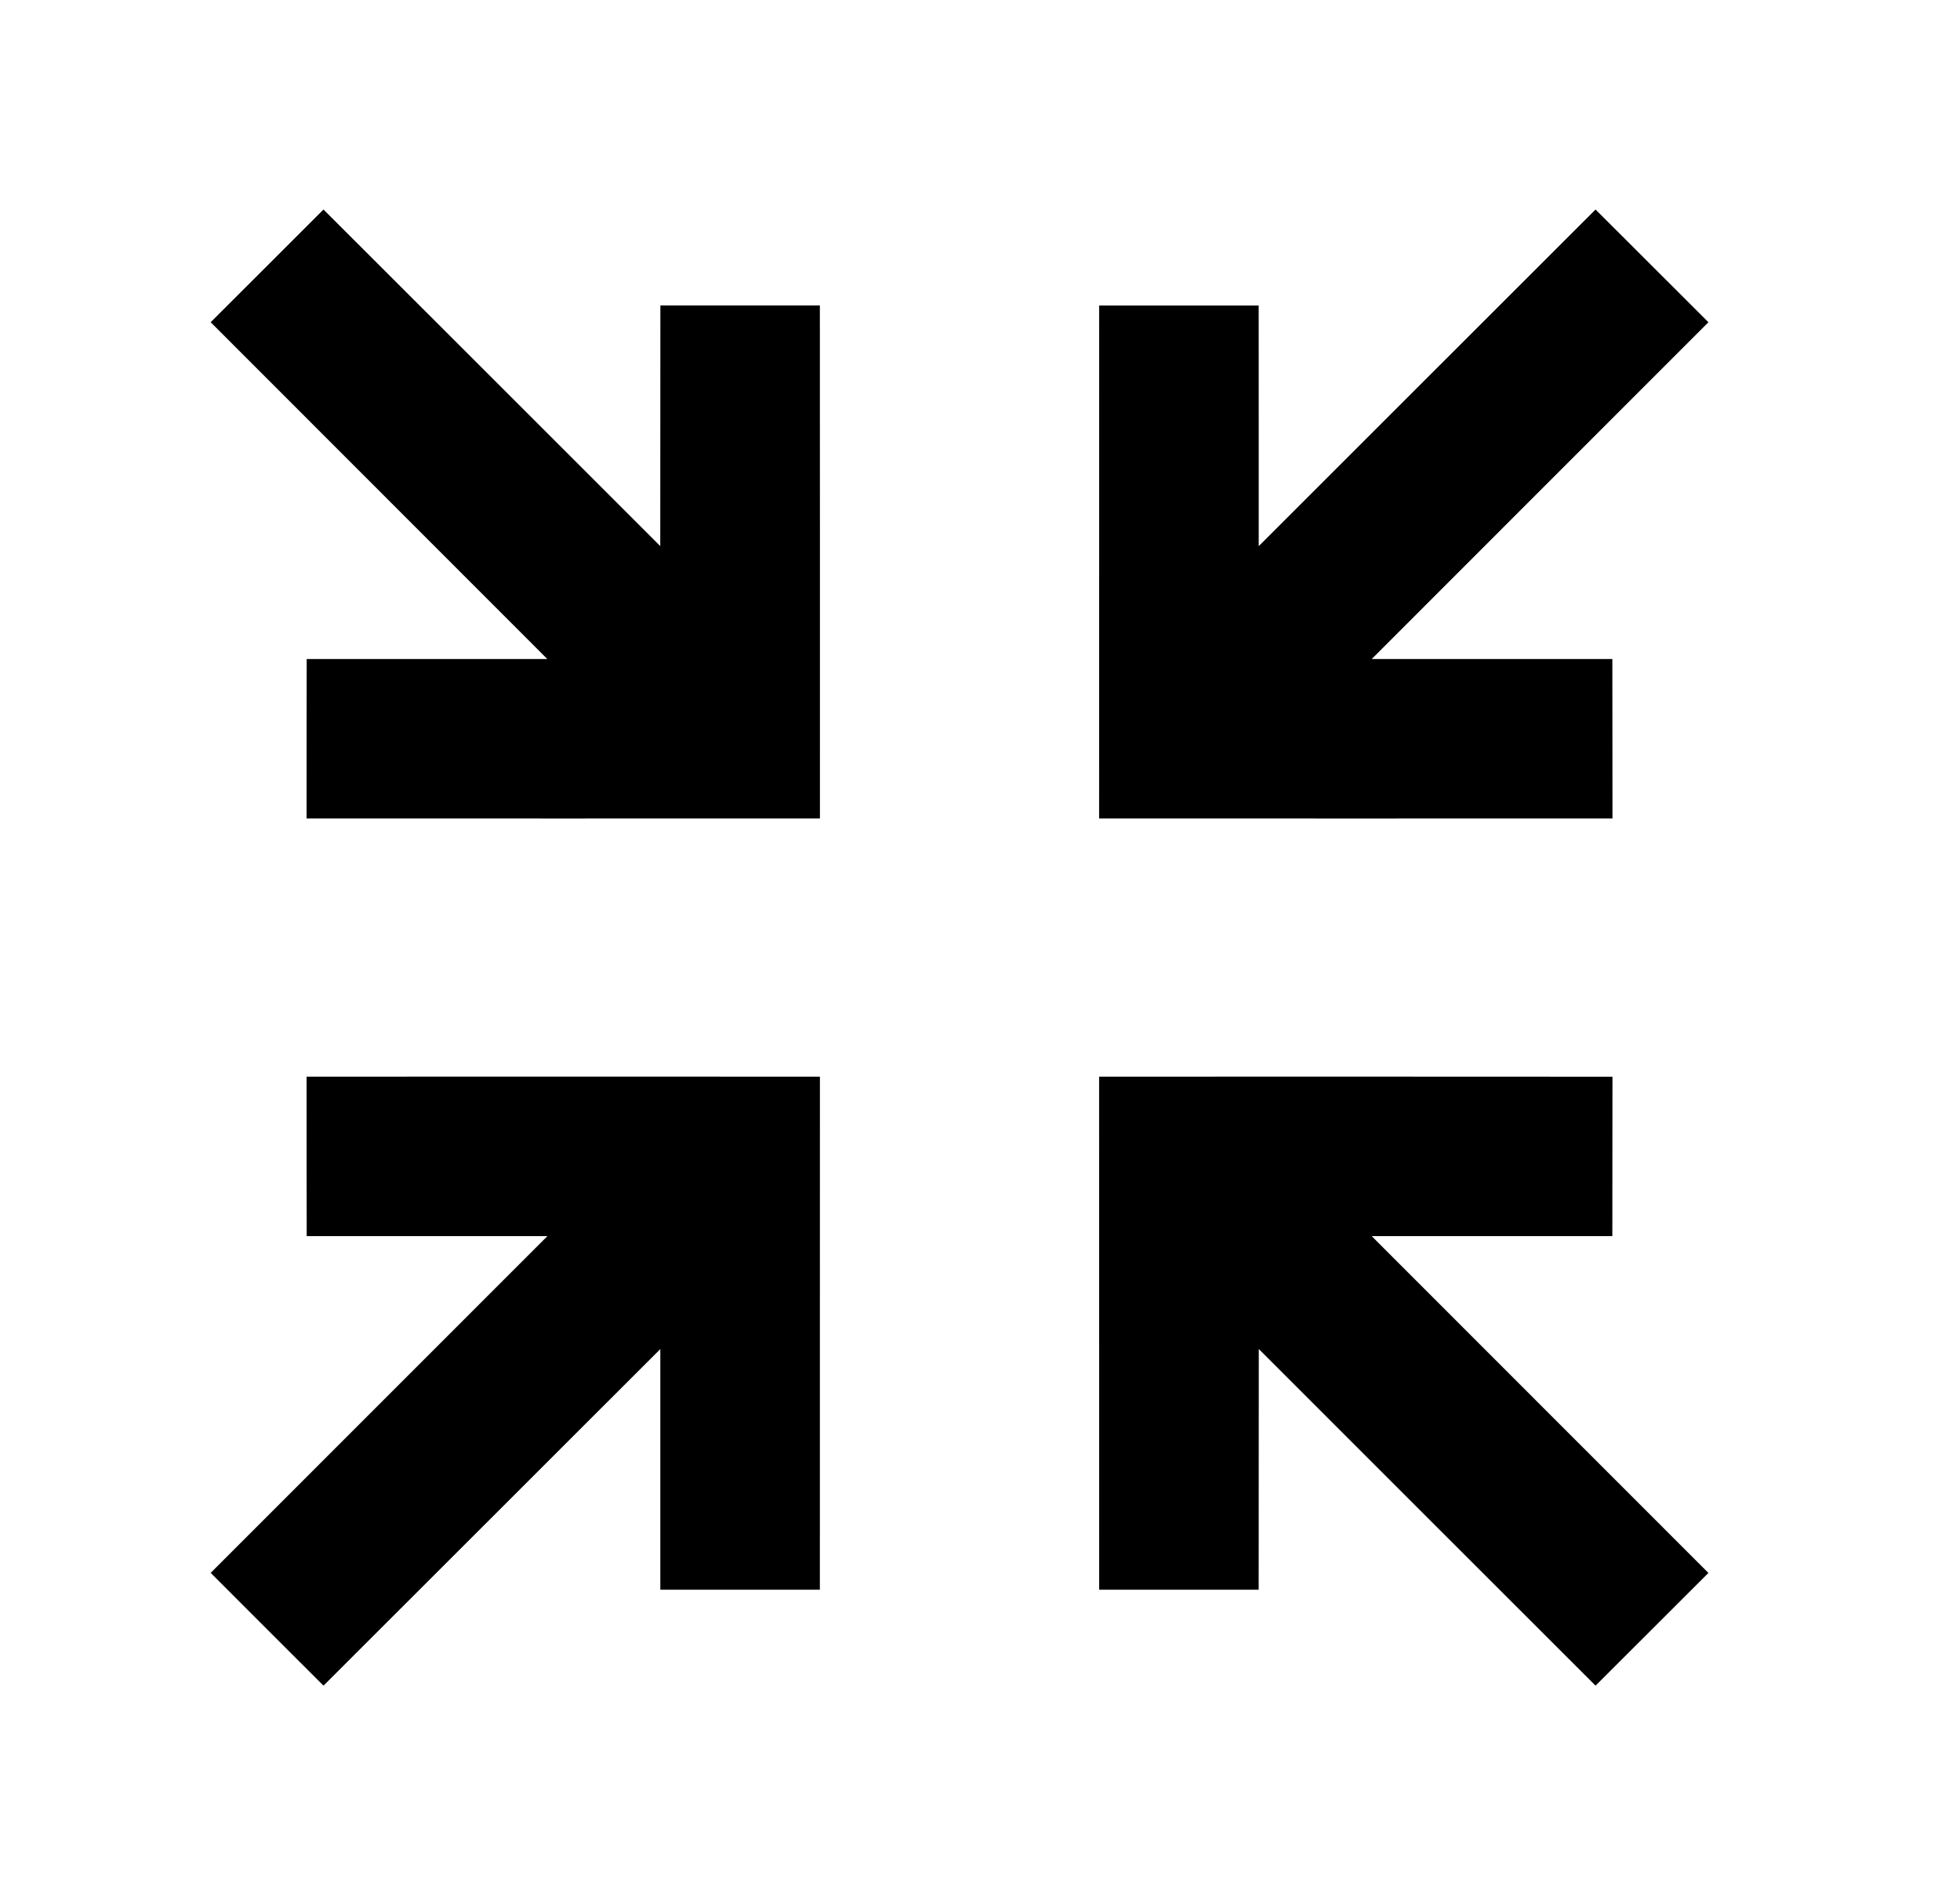 <svg xmlns="http://www.w3.org/2000/svg" viewBox="0 0 335 321">
  <path d="M55.29 35.82c19.21 19.16 38.37 38.37 57.56 57.54.02-13.71 0-27.43.02-41.14h27.26c.02 29.24.01 58.47.01 87.71-29.25 0-58.5.02-87.74 0 .02-9.09-.01-18.18.02-27.26h41.13c-19.17-19.2-38.37-38.38-57.54-57.58 6.42-6.43 12.85-12.84 19.28-19.27Zm159.85 57.55c19.2-19.18 38.36-38.38 57.57-57.55 6.43 6.43 12.86 12.85 19.29 19.27-19.18 19.2-38.38 38.38-57.55 57.58h41.13c.03 9.08 0 18.17.02 27.26-29.25.02-58.49 0-87.74 0 0-29.24 0-58.47.01-87.71h27.26c.02 13.71 0 27.43.01 41.15ZM52.4 184.07c29.25-.02 58.49 0 87.74 0 0 29.24 0 58.47-.01 87.71h-27.27c-.01-13.71.01-27.43 0-41.14-19.2 19.17-38.36 38.37-57.57 57.54-6.43-6.43-12.86-12.84-19.28-19.28 19.18-19.19 38.37-38.37 57.55-57.57H52.42c-.03-9.09 0-18.17-.02-27.26Zm135.46 0c29.25 0 58.5-.02 87.74.01-.03 9.08.01 18.17-.02 27.25h-41.13c19.17 19.2 38.37 38.38 57.55 57.58-6.43 6.42-12.86 12.84-19.29 19.27-19.2-19.17-38.37-38.37-57.56-57.55-.02 13.72 0 27.43-.02 41.15h-27.26c-.01-29.24-.01-58.48-.01-87.71Z" />
</svg>
